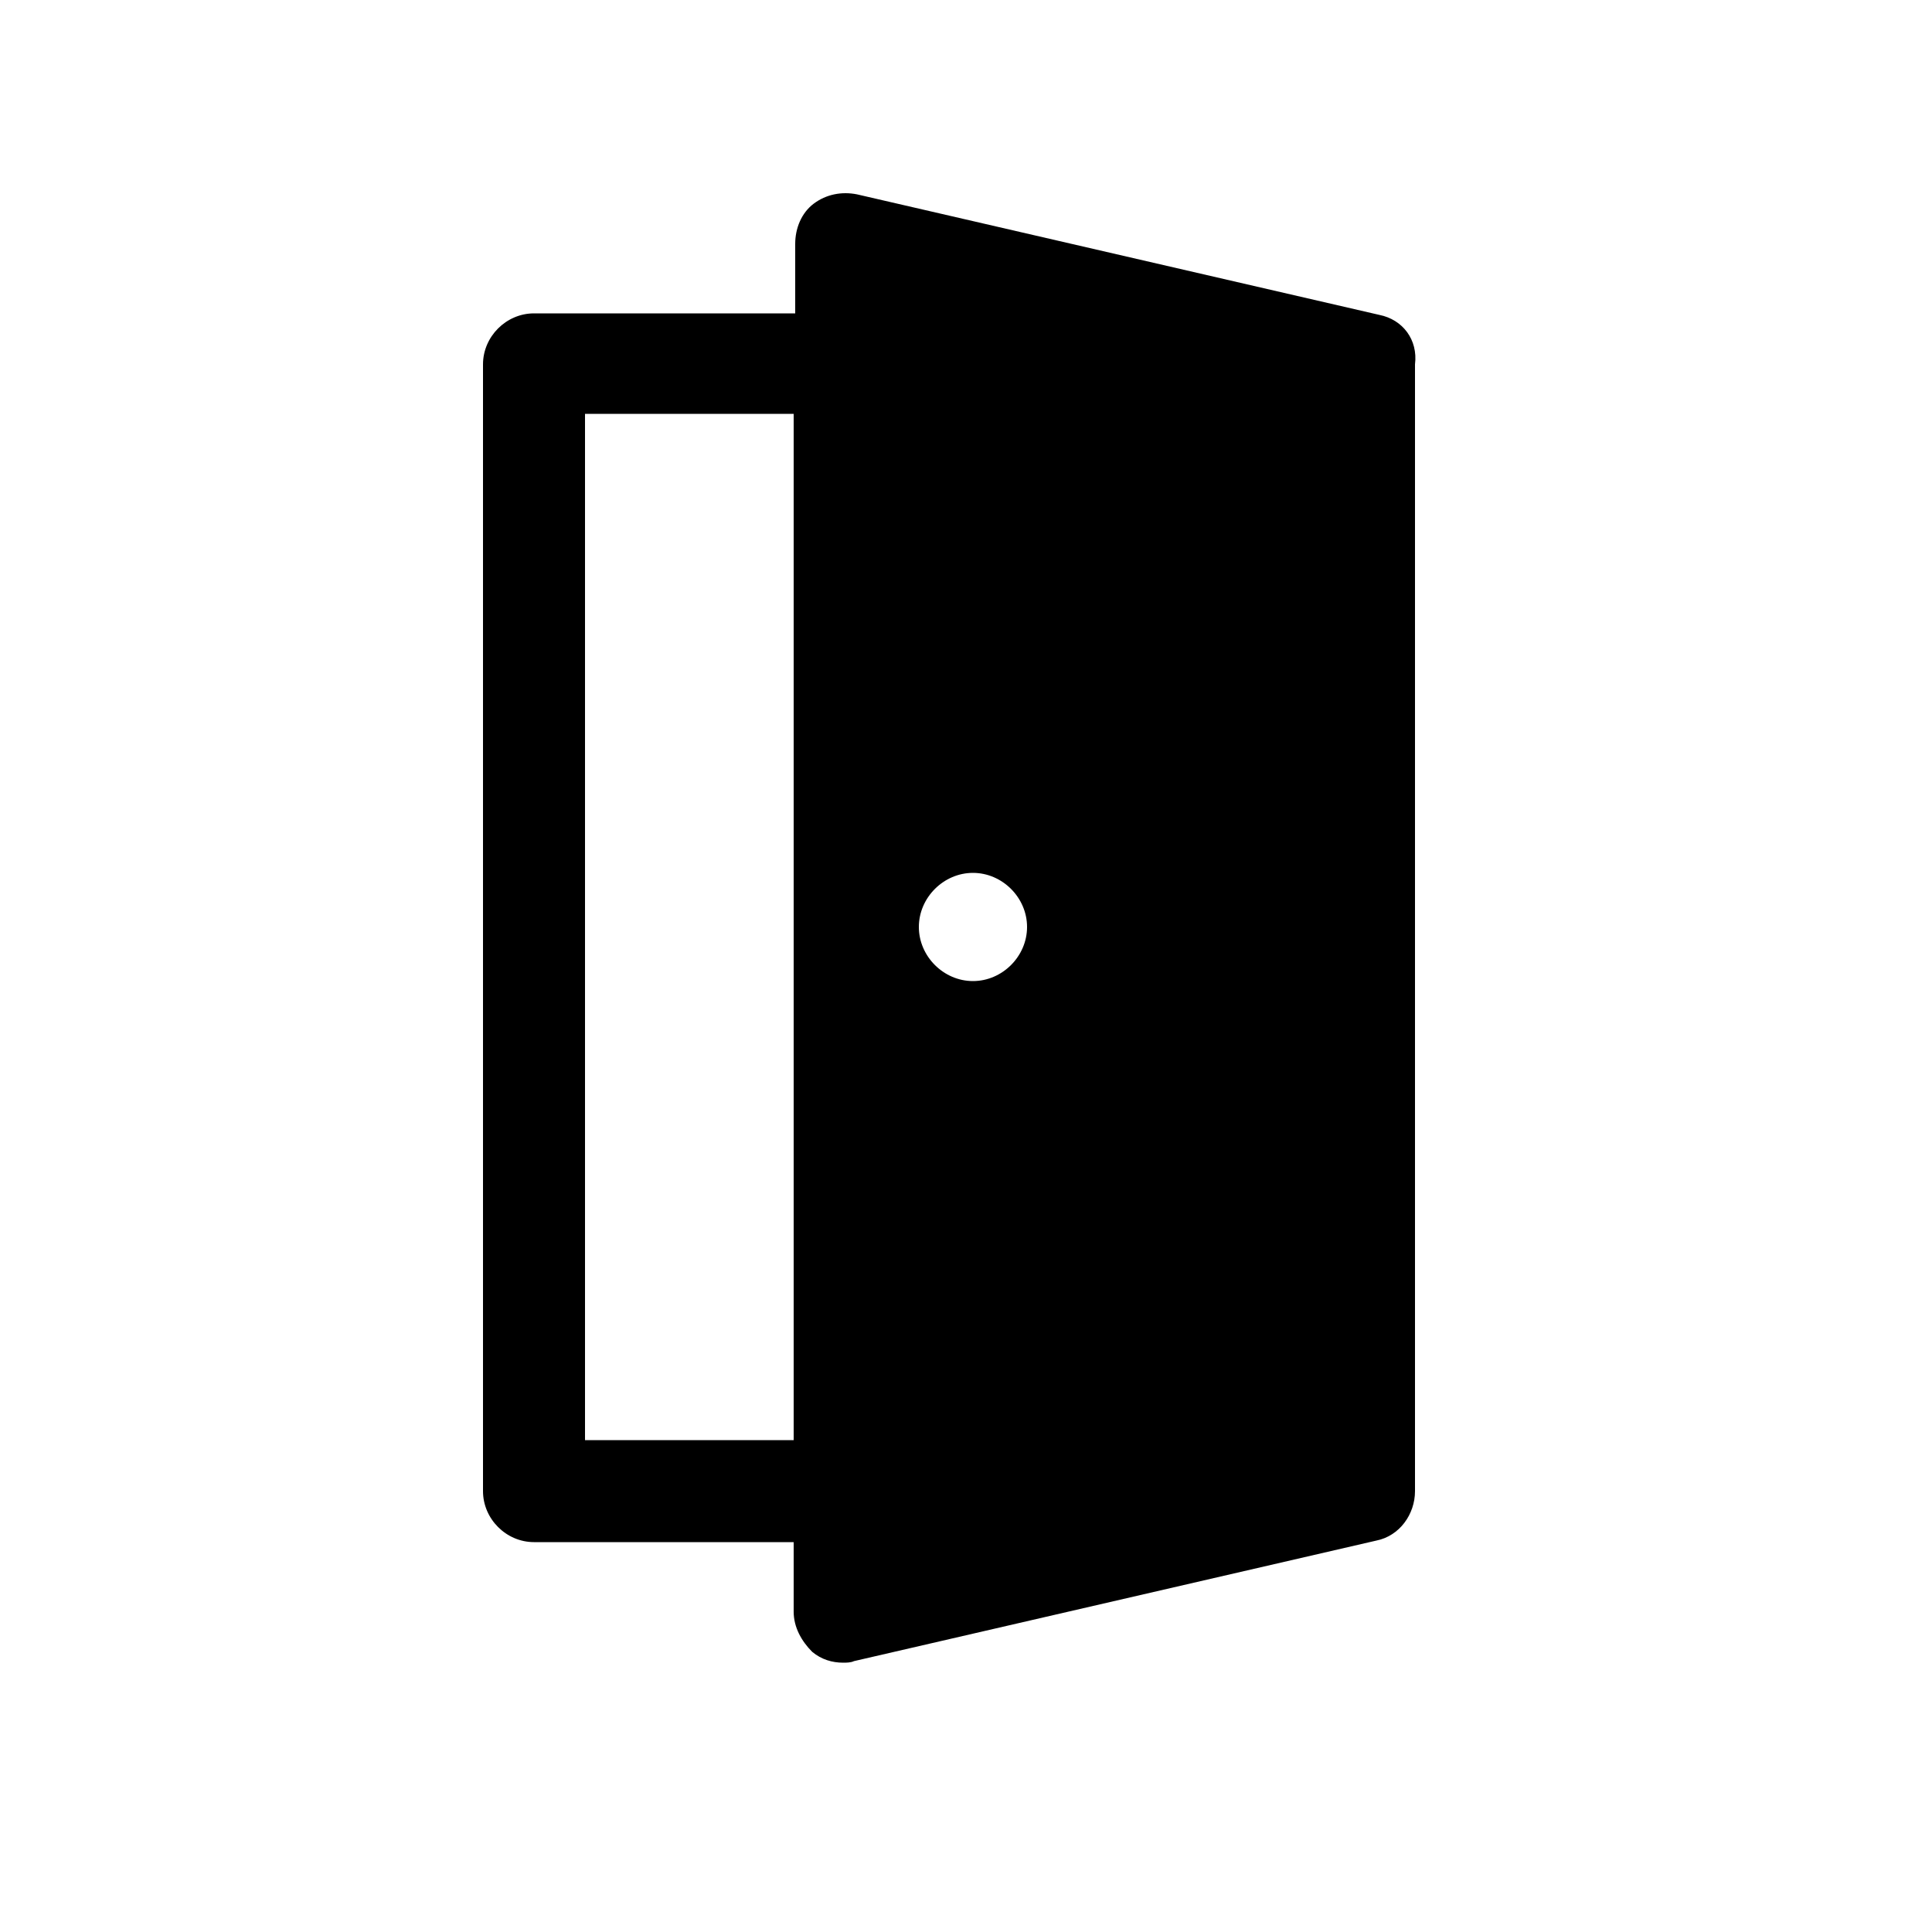 <svg width="30" height="30" viewBox="0 0 30 30" fill="none" xmlns="http://www.w3.org/2000/svg">
<path d="M21.42 4.89L13.308 3.018C13.068 2.97 12.828 3.018 12.636 3.162C12.444 3.306 12.348 3.546 12.348 3.786V4.866H8.292C7.86 4.866 7.5 5.226 7.5 5.658V23.154C7.5 23.586 7.86 23.946 8.292 23.946H12.324V25.026C12.324 25.266 12.444 25.482 12.612 25.65C12.756 25.77 12.924 25.818 13.092 25.818C13.14 25.818 13.212 25.818 13.26 25.794L21.372 23.922C21.732 23.85 21.972 23.514 21.972 23.154V5.658C22.02 5.274 21.78 4.962 21.42 4.89ZM12.324 22.362H9.084V6.426H12.324V22.362ZM15.108 15.234C14.652 15.234 14.268 14.85 14.268 14.394C14.268 13.938 14.652 13.554 15.108 13.554C15.564 13.554 15.948 13.938 15.948 14.394C15.948 14.85 15.564 15.234 15.108 15.234Z" fill="black"/>
</svg>
